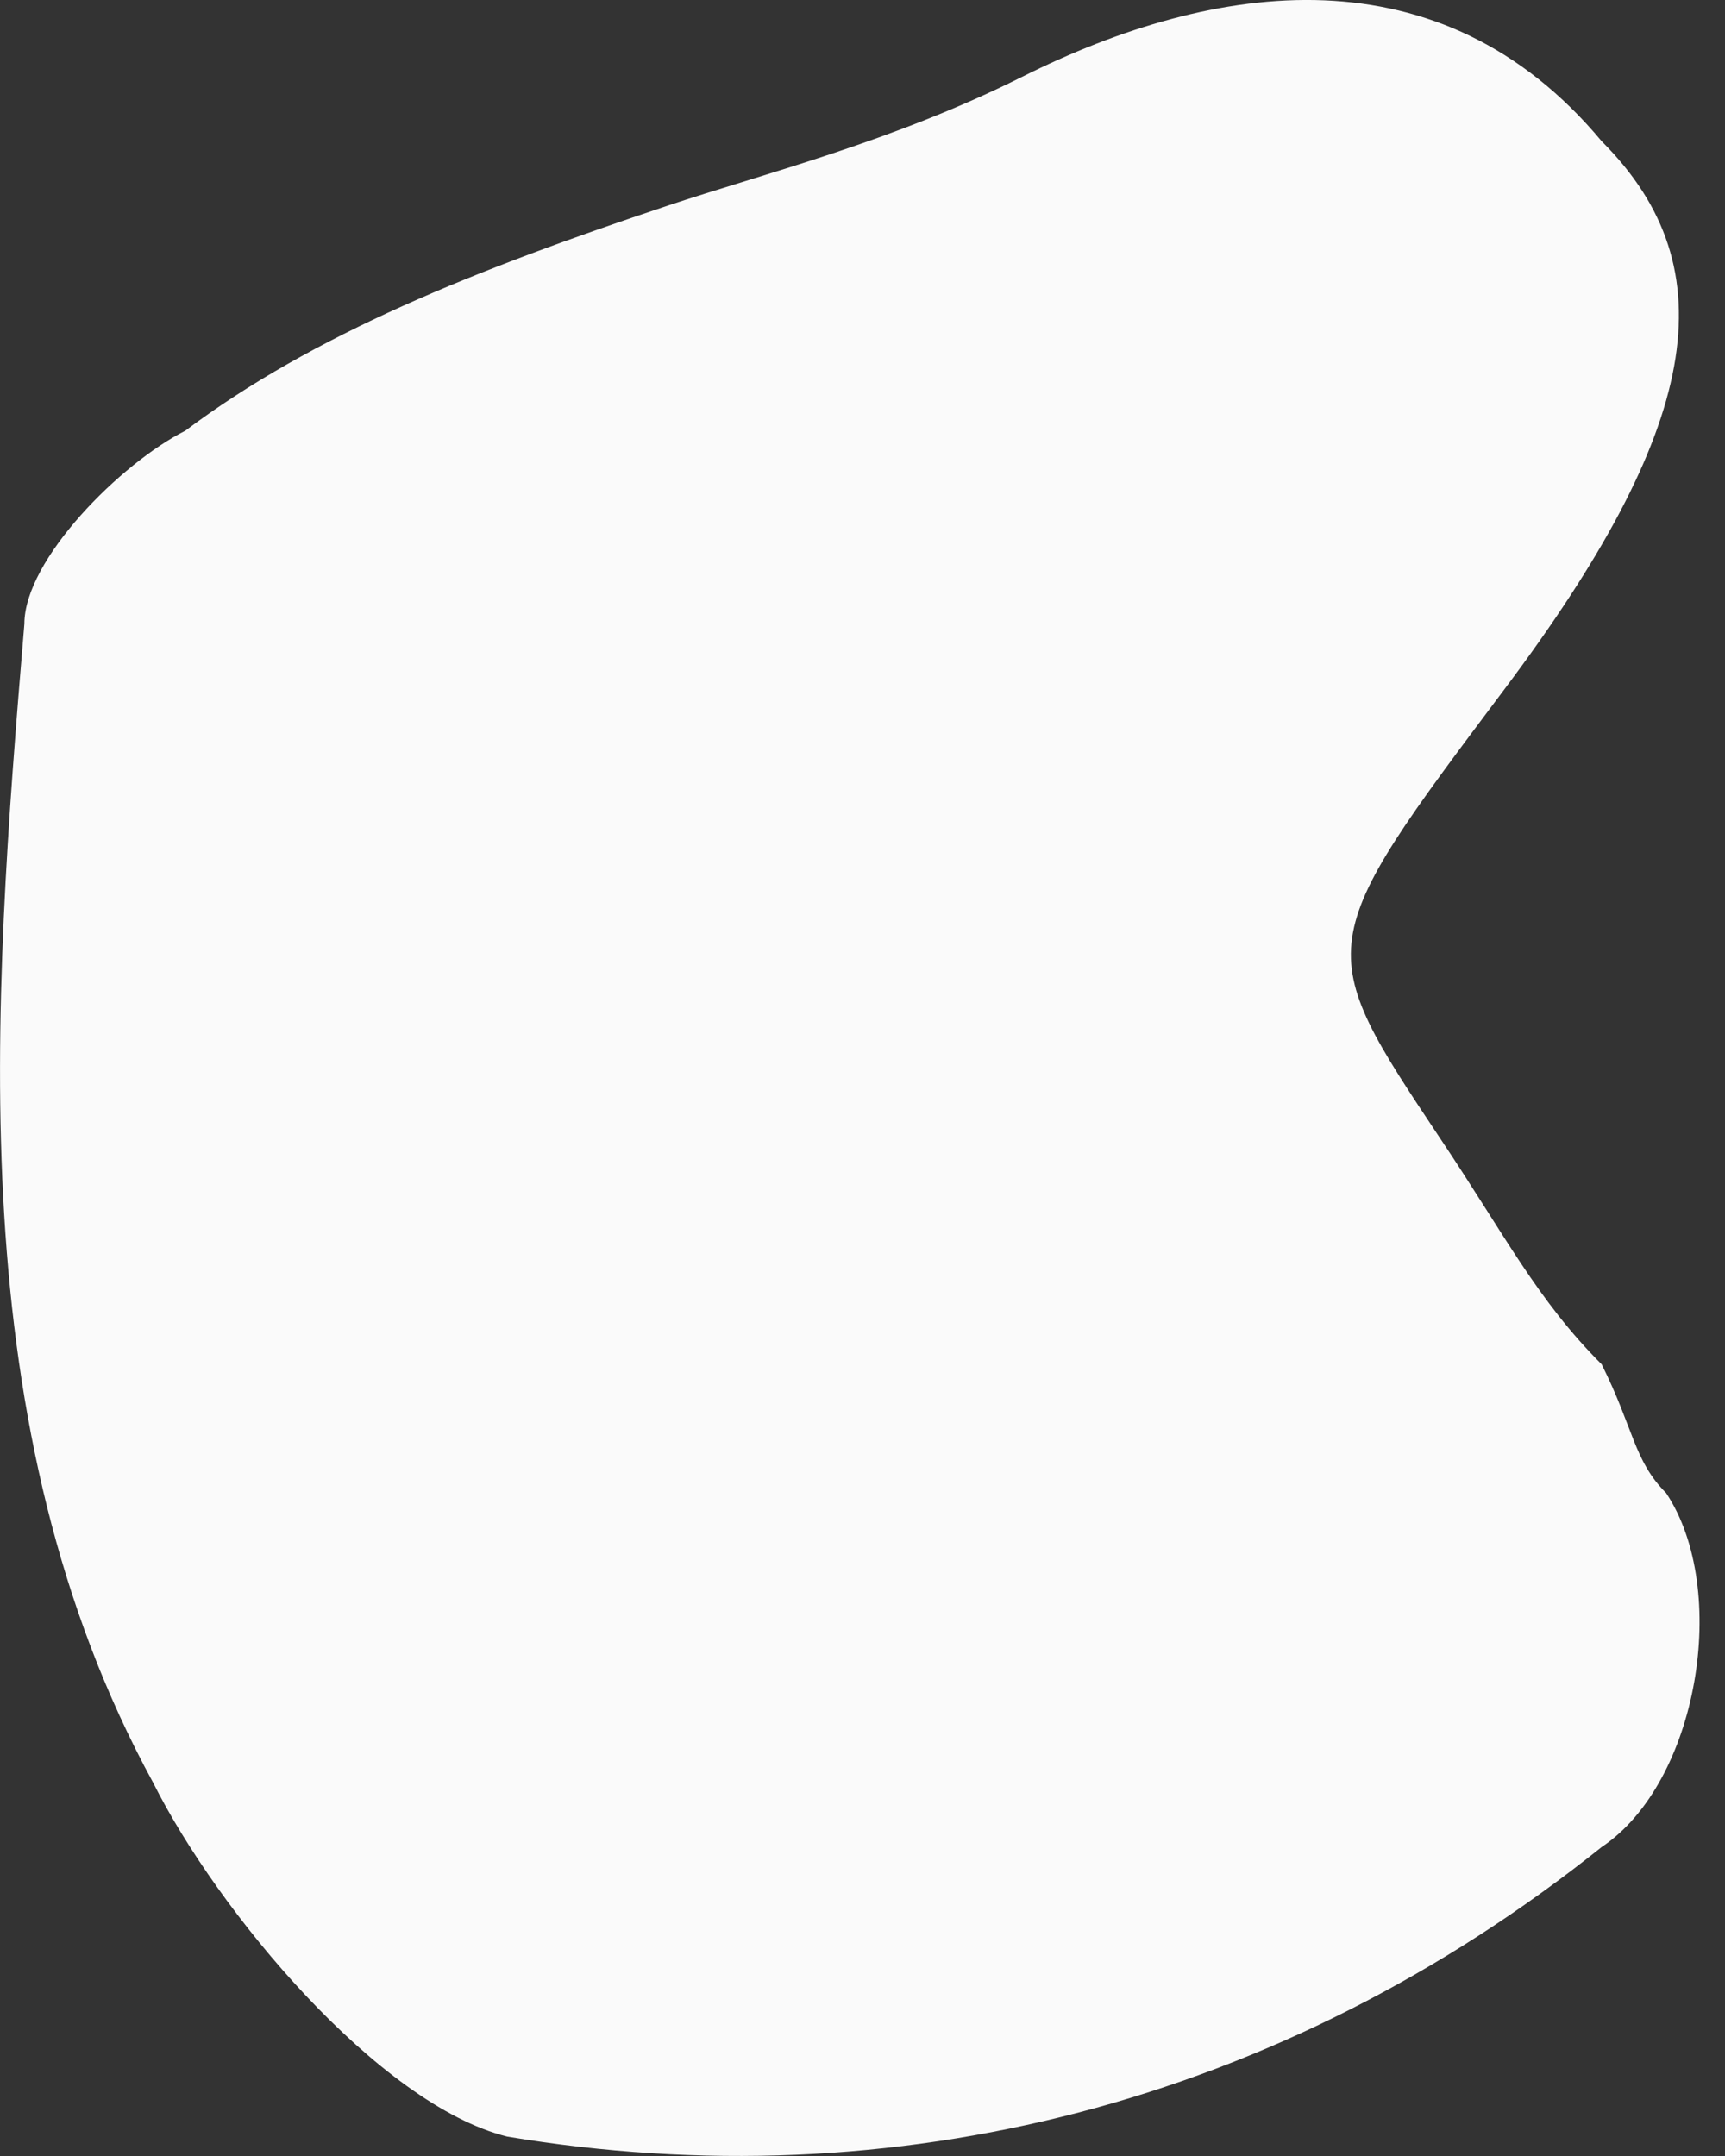 <svg width="8" height="10" viewBox="0 0 8 10" fill="none" xmlns="http://www.w3.org/2000/svg">
<rect x="0" y="0" width="8" height="10" fill="#333333" stroke="none"/>
<path fill-rule="evenodd" clip-rule="evenodd" d="M0.859 1.998C0.561 2.148 0.113 2.595 0.113 2.894C-0.036 4.685 -0.186 6.626 0.71 8.268C1.009 8.865 1.755 9.761 2.352 9.91C4.144 10.209 5.935 9.761 7.428 8.567C7.876 8.268 8.025 7.373 7.727 6.925C7.577 6.775 7.577 6.626 7.428 6.328C7.129 6.029 6.98 5.73 6.681 5.283C6.084 4.387 6.084 4.387 6.98 3.193C7.876 1.998 8.025 1.252 7.428 0.655C6.681 -0.241 5.637 -0.092 4.741 0.356C4.144 0.655 3.546 0.804 3.099 0.953C2.203 1.252 1.456 1.55 0.859 1.998Z" fill="#FAFAFA"/>
</svg>
